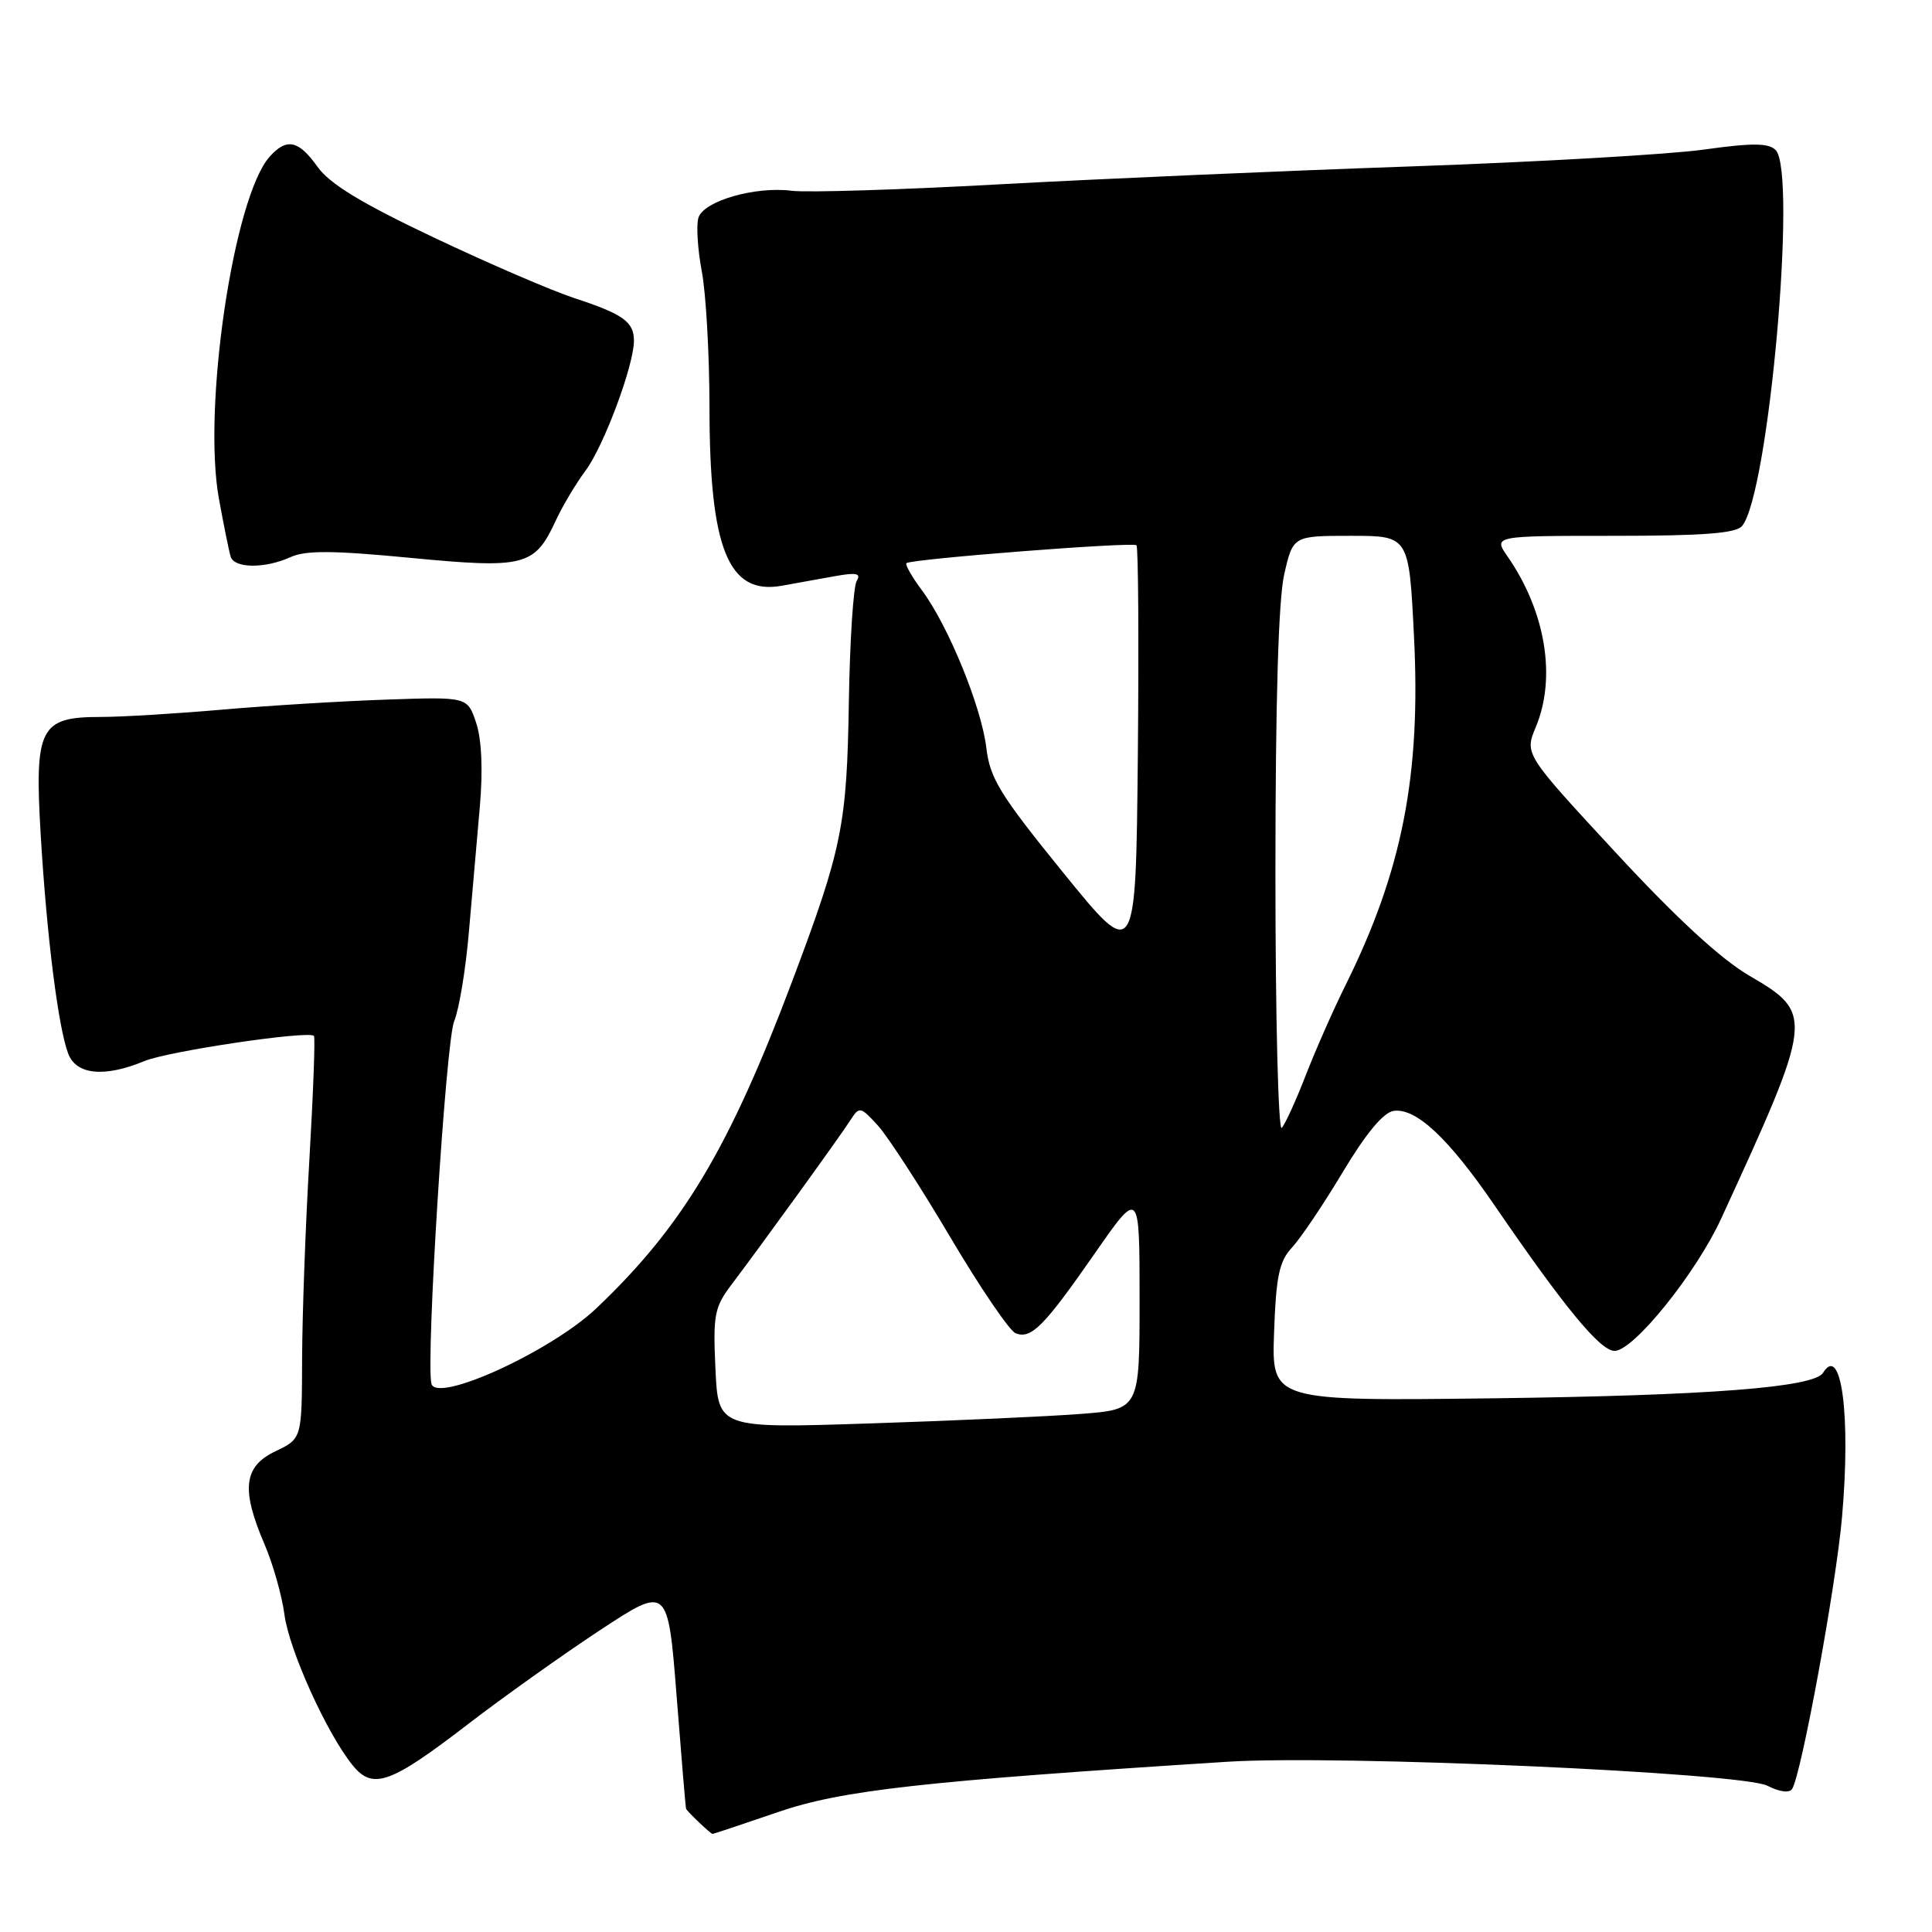 <?xml version="1.0" encoding="UTF-8" standalone="no"?>
<!DOCTYPE svg PUBLIC "-//W3C//DTD SVG 1.1//EN" "http://www.w3.org/Graphics/SVG/1.1/DTD/svg11.dtd" >
<svg xmlns="http://www.w3.org/2000/svg" xmlns:xlink="http://www.w3.org/1999/xlink" version="1.1" viewBox="0 0 256 256">
 <g >
 <path fill="currentColor"
d=" M 103.09 240.11 C 111.54 237.21 122.23 236.02 162.66 233.44 C 177.36 232.51 230.77 234.88 234.19 236.62 C 235.81 237.45 237.12 237.61 237.47 237.04 C 238.71 235.04 243.29 210.07 244.08 201.00 C 245.26 187.56 243.99 177.97 241.56 181.91 C 240.36 183.84 226.37 184.92 198.00 185.28 C 168.50 185.65 168.50 185.65 168.82 176.57 C 169.09 169.08 169.50 167.12 171.20 165.30 C 172.33 164.09 175.36 159.59 177.93 155.30 C 181.01 150.16 183.31 147.40 184.66 147.20 C 187.62 146.77 191.92 150.79 198.03 159.71 C 207.34 173.30 212.04 179.00 213.94 179.00 C 216.45 179.00 224.71 168.75 228.05 161.50 C 240.32 134.82 240.38 134.29 231.82 129.30 C 228.02 127.09 222.12 121.65 214.07 112.95 C 202.01 99.92 202.01 99.92 203.50 96.34 C 206.25 89.77 204.80 81.02 199.77 73.75 C 197.86 71.00 197.86 71.00 213.81 71.00 C 225.75 71.00 230.03 70.67 230.84 69.69 C 234.36 65.45 238.16 22.77 235.28 19.88 C 234.34 18.94 232.23 18.92 225.78 19.82 C 221.23 20.46 203.78 21.46 187.00 22.05 C 170.22 22.63 145.70 23.70 132.50 24.42 C 119.30 25.15 106.90 25.53 104.93 25.28 C 100.07 24.66 93.26 26.62 92.55 28.84 C 92.24 29.82 92.44 33.03 92.99 35.95 C 93.55 38.88 94.00 46.95 94.01 53.89 C 94.01 72.74 96.51 78.90 103.61 77.61 C 105.48 77.28 108.64 76.70 110.66 76.34 C 113.49 75.83 114.13 75.98 113.52 76.97 C 113.08 77.68 112.61 84.84 112.48 92.88 C 112.22 109.35 111.60 112.41 104.97 130.02 C 96.62 152.19 90.46 162.48 79.05 173.33 C 73.03 179.06 57.77 186.03 57.16 183.33 C 56.42 180.07 59.08 137.95 60.18 135.31 C 60.83 133.76 61.71 128.45 62.13 123.50 C 62.56 118.55 63.21 111.07 63.58 106.89 C 64.00 102.05 63.83 98.01 63.10 95.80 C 61.95 92.33 61.95 92.33 51.23 92.70 C 45.33 92.90 35.53 93.50 29.45 94.03 C 23.37 94.56 16.13 95.00 13.35 95.00 C 5.26 95.00 4.55 96.40 5.40 110.74 C 6.20 124.09 7.71 136.11 9.04 139.62 C 10.11 142.43 13.85 142.79 19.13 140.60 C 22.28 139.29 40.86 136.53 41.60 137.26 C 41.78 137.45 41.51 144.78 41.00 153.55 C 40.48 162.32 40.05 174.25 40.03 180.06 C 40.00 190.63 40.00 190.63 36.50 192.30 C 32.28 194.31 31.92 197.32 35.04 204.60 C 36.17 207.23 37.36 211.43 37.69 213.94 C 38.31 218.65 43.30 229.68 46.72 233.90 C 49.40 237.21 51.70 236.39 62.00 228.47 C 66.67 224.88 74.55 219.27 79.50 216.01 C 88.50 210.09 88.50 210.09 89.66 224.80 C 90.29 232.88 90.85 239.58 90.91 239.68 C 91.15 240.13 94.17 243.00 94.41 243.00 C 94.56 243.00 98.46 241.70 103.09 240.11 Z  M 38.50 73.82 C 40.50 72.91 44.11 72.93 54.40 73.92 C 69.52 75.37 70.84 75.03 73.63 69.01 C 74.52 67.08 76.29 64.10 77.57 62.39 C 80.00 59.13 84.00 48.41 84.00 45.15 C 84.00 42.64 82.57 41.62 76.10 39.50 C 73.13 38.53 64.76 34.92 57.50 31.48 C 47.91 26.94 43.69 24.37 42.08 22.11 C 39.56 18.57 37.99 18.24 35.74 20.75 C 30.95 26.09 26.81 54.04 29.01 66.10 C 29.65 69.62 30.35 73.06 30.56 73.75 C 31.04 75.33 35.11 75.36 38.50 73.82 Z  M 94.80 181.38 C 94.47 174.19 94.66 173.21 96.97 170.16 C 100.77 165.15 111.33 150.55 112.71 148.39 C 113.87 146.58 114.03 146.62 116.34 149.16 C 117.67 150.63 121.99 157.29 125.94 163.97 C 129.89 170.65 133.78 176.36 134.58 176.67 C 136.65 177.46 138.31 175.79 145.04 166.12 C 151.00 157.55 151.00 157.55 151.00 172.15 C 151.00 186.74 151.00 186.74 143.25 187.35 C 138.99 187.68 126.43 188.25 115.33 188.61 C 95.17 189.27 95.17 189.27 94.80 181.38 Z  M 169.00 115.78 C 169.00 92.87 169.40 79.44 170.17 76.08 C 171.34 71.00 171.34 71.00 179.02 71.00 C 186.70 71.00 186.70 71.00 187.36 84.31 C 188.29 102.73 185.81 115.36 178.31 130.50 C 176.67 133.80 174.29 139.20 173.01 142.50 C 171.73 145.80 170.31 148.93 169.84 149.45 C 169.38 149.97 169.00 134.82 169.00 115.78 Z  M 140.88 115.63 C 132.53 105.34 131.18 103.16 130.70 99.13 C 130.06 93.69 125.65 82.90 122.16 78.22 C 120.82 76.42 119.90 74.80 120.11 74.62 C 120.78 74.06 150.11 71.78 150.59 72.25 C 150.83 72.50 150.91 85.03 150.77 100.09 C 150.50 127.48 150.50 127.48 140.88 115.63 Z "/>
</g>
</svg>